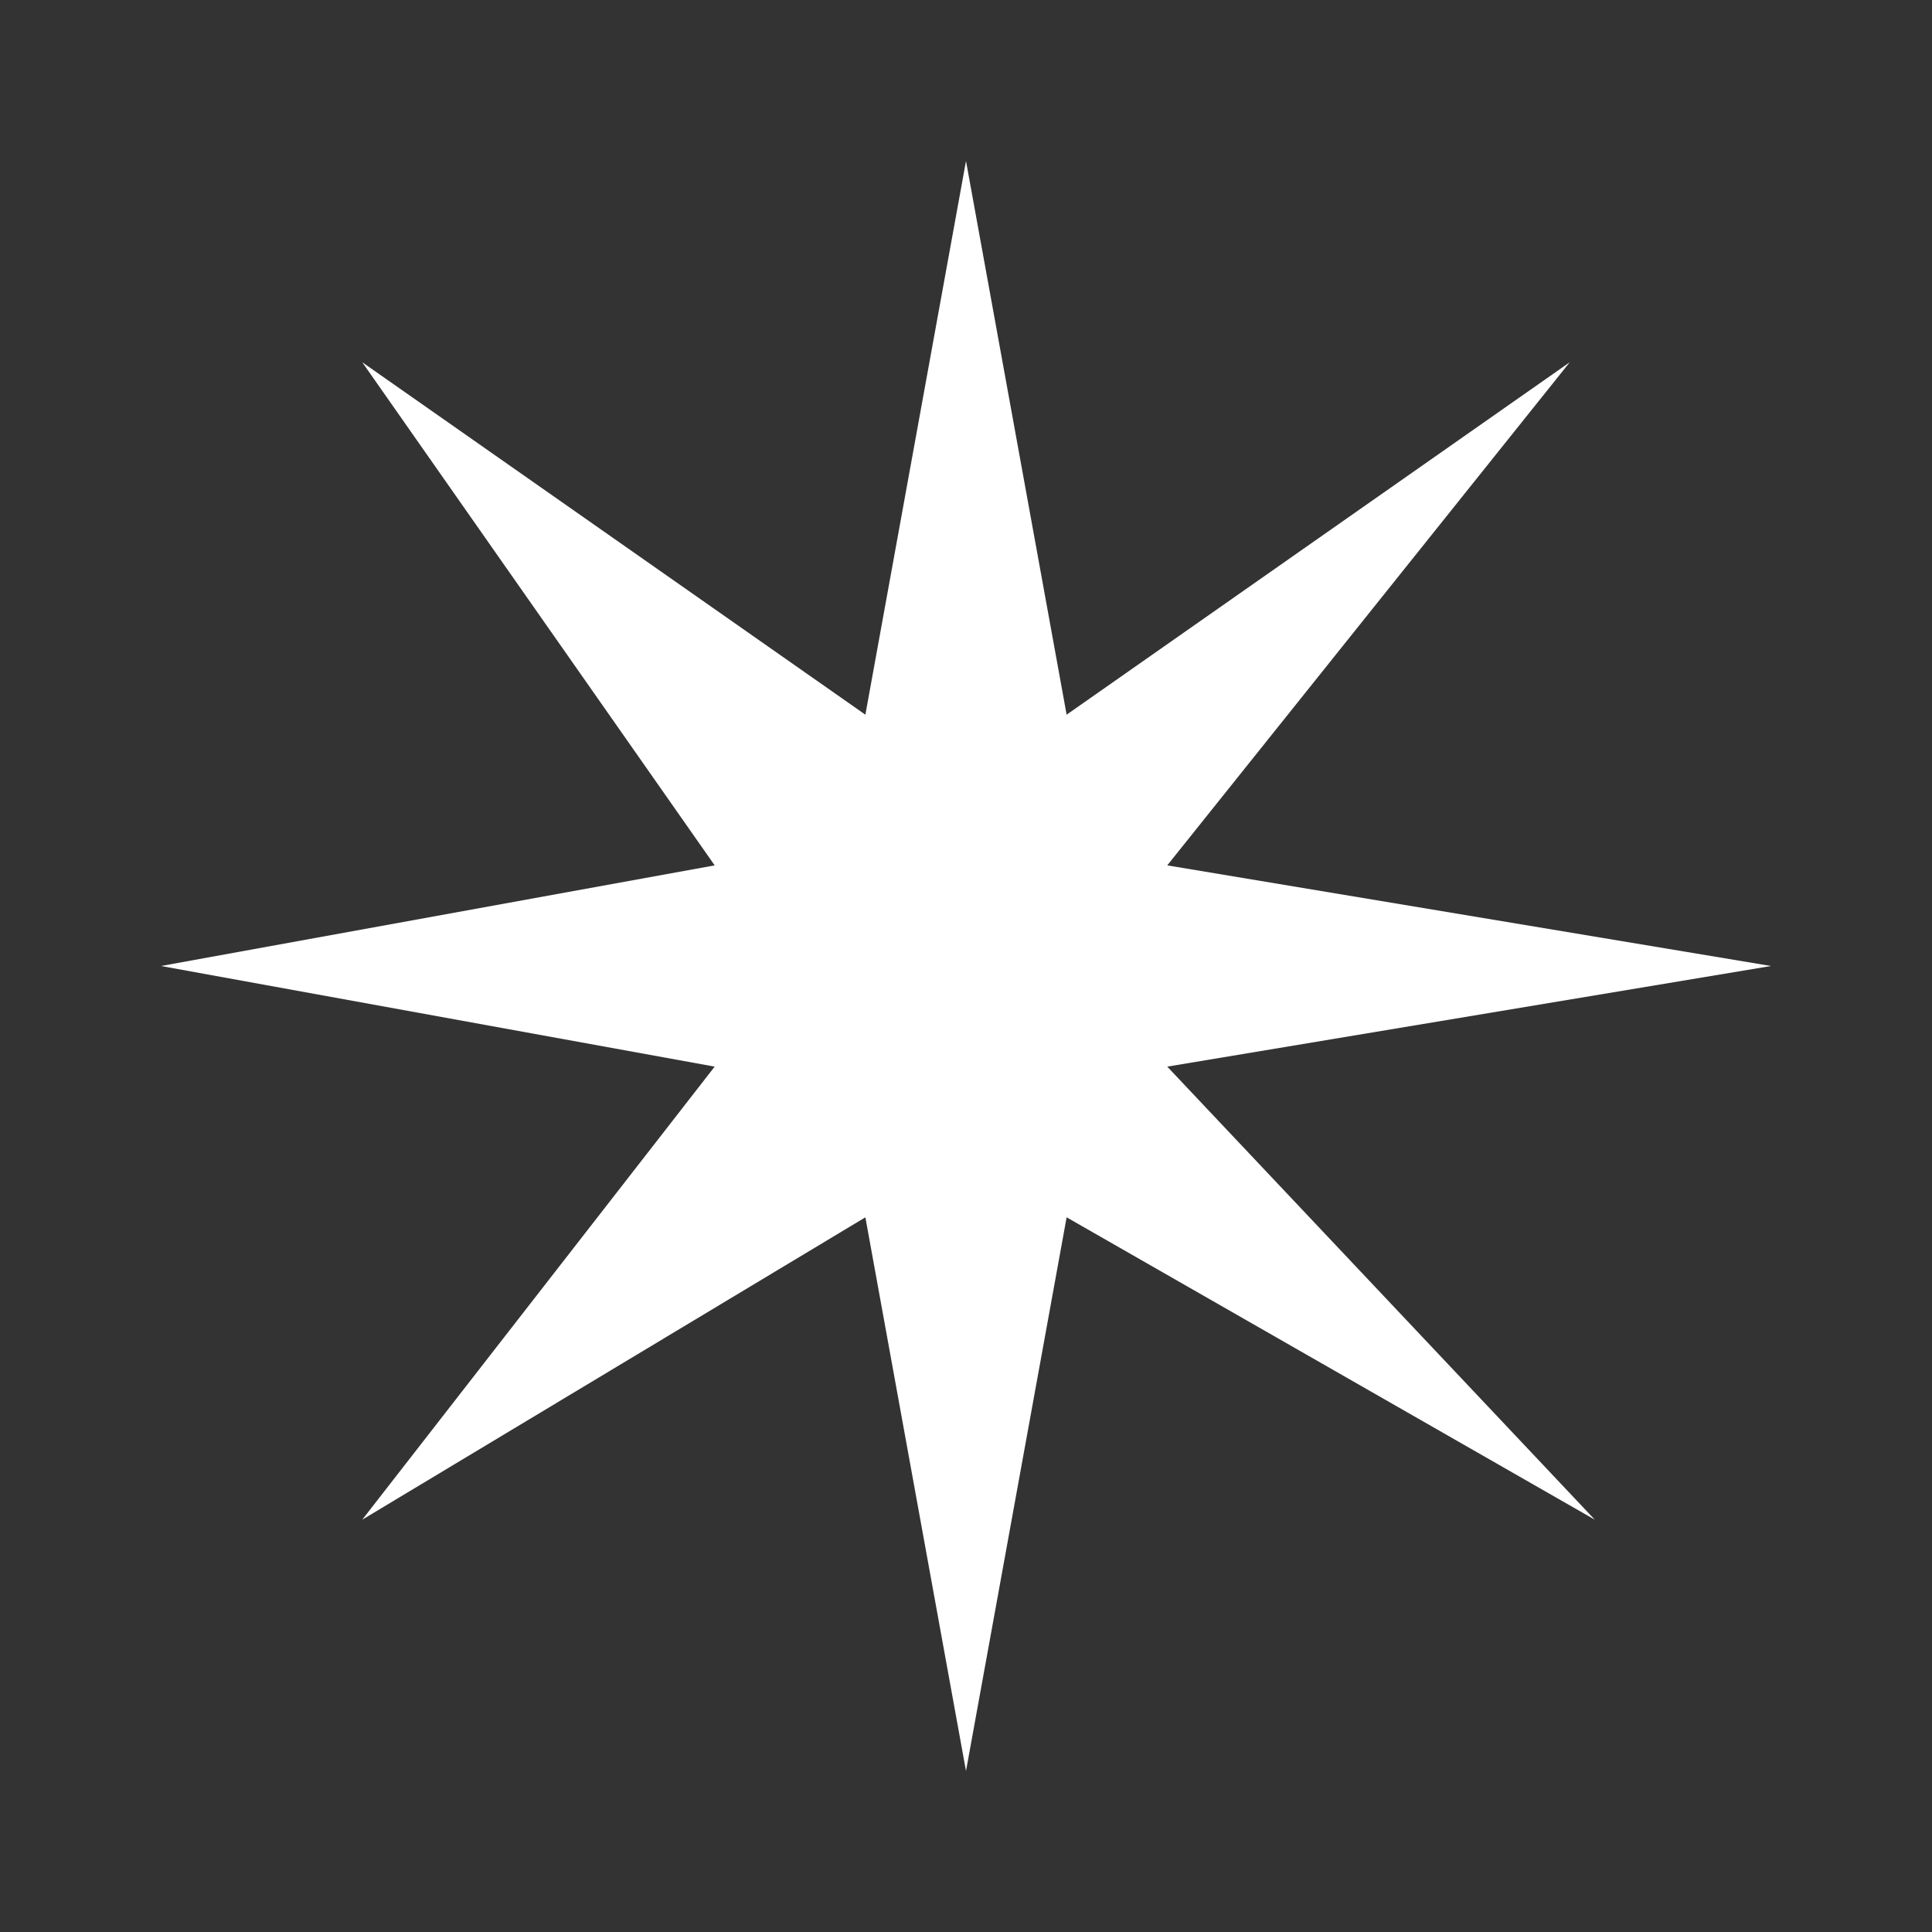 <svg width="24" height="24" viewBox="0 0 24 24" fill="none" xmlns="http://www.w3.org/2000/svg">
<rect x="0" y="0" width="24" height="24" fill="#333333" stroke="none"/>
<path d="M10.75 8.878L4.5 4.5L8.878 10.75L2 12L8.878 13.25L4.5 18.878L10.75 15.122L12 22L13.25 15.122L19.811 18.878L14.5 13.25L22 12L14.5 10.75L19.5 4.5L13.25 8.878L12 2L10.75 8.878Z" fill="white"/>
</svg>
